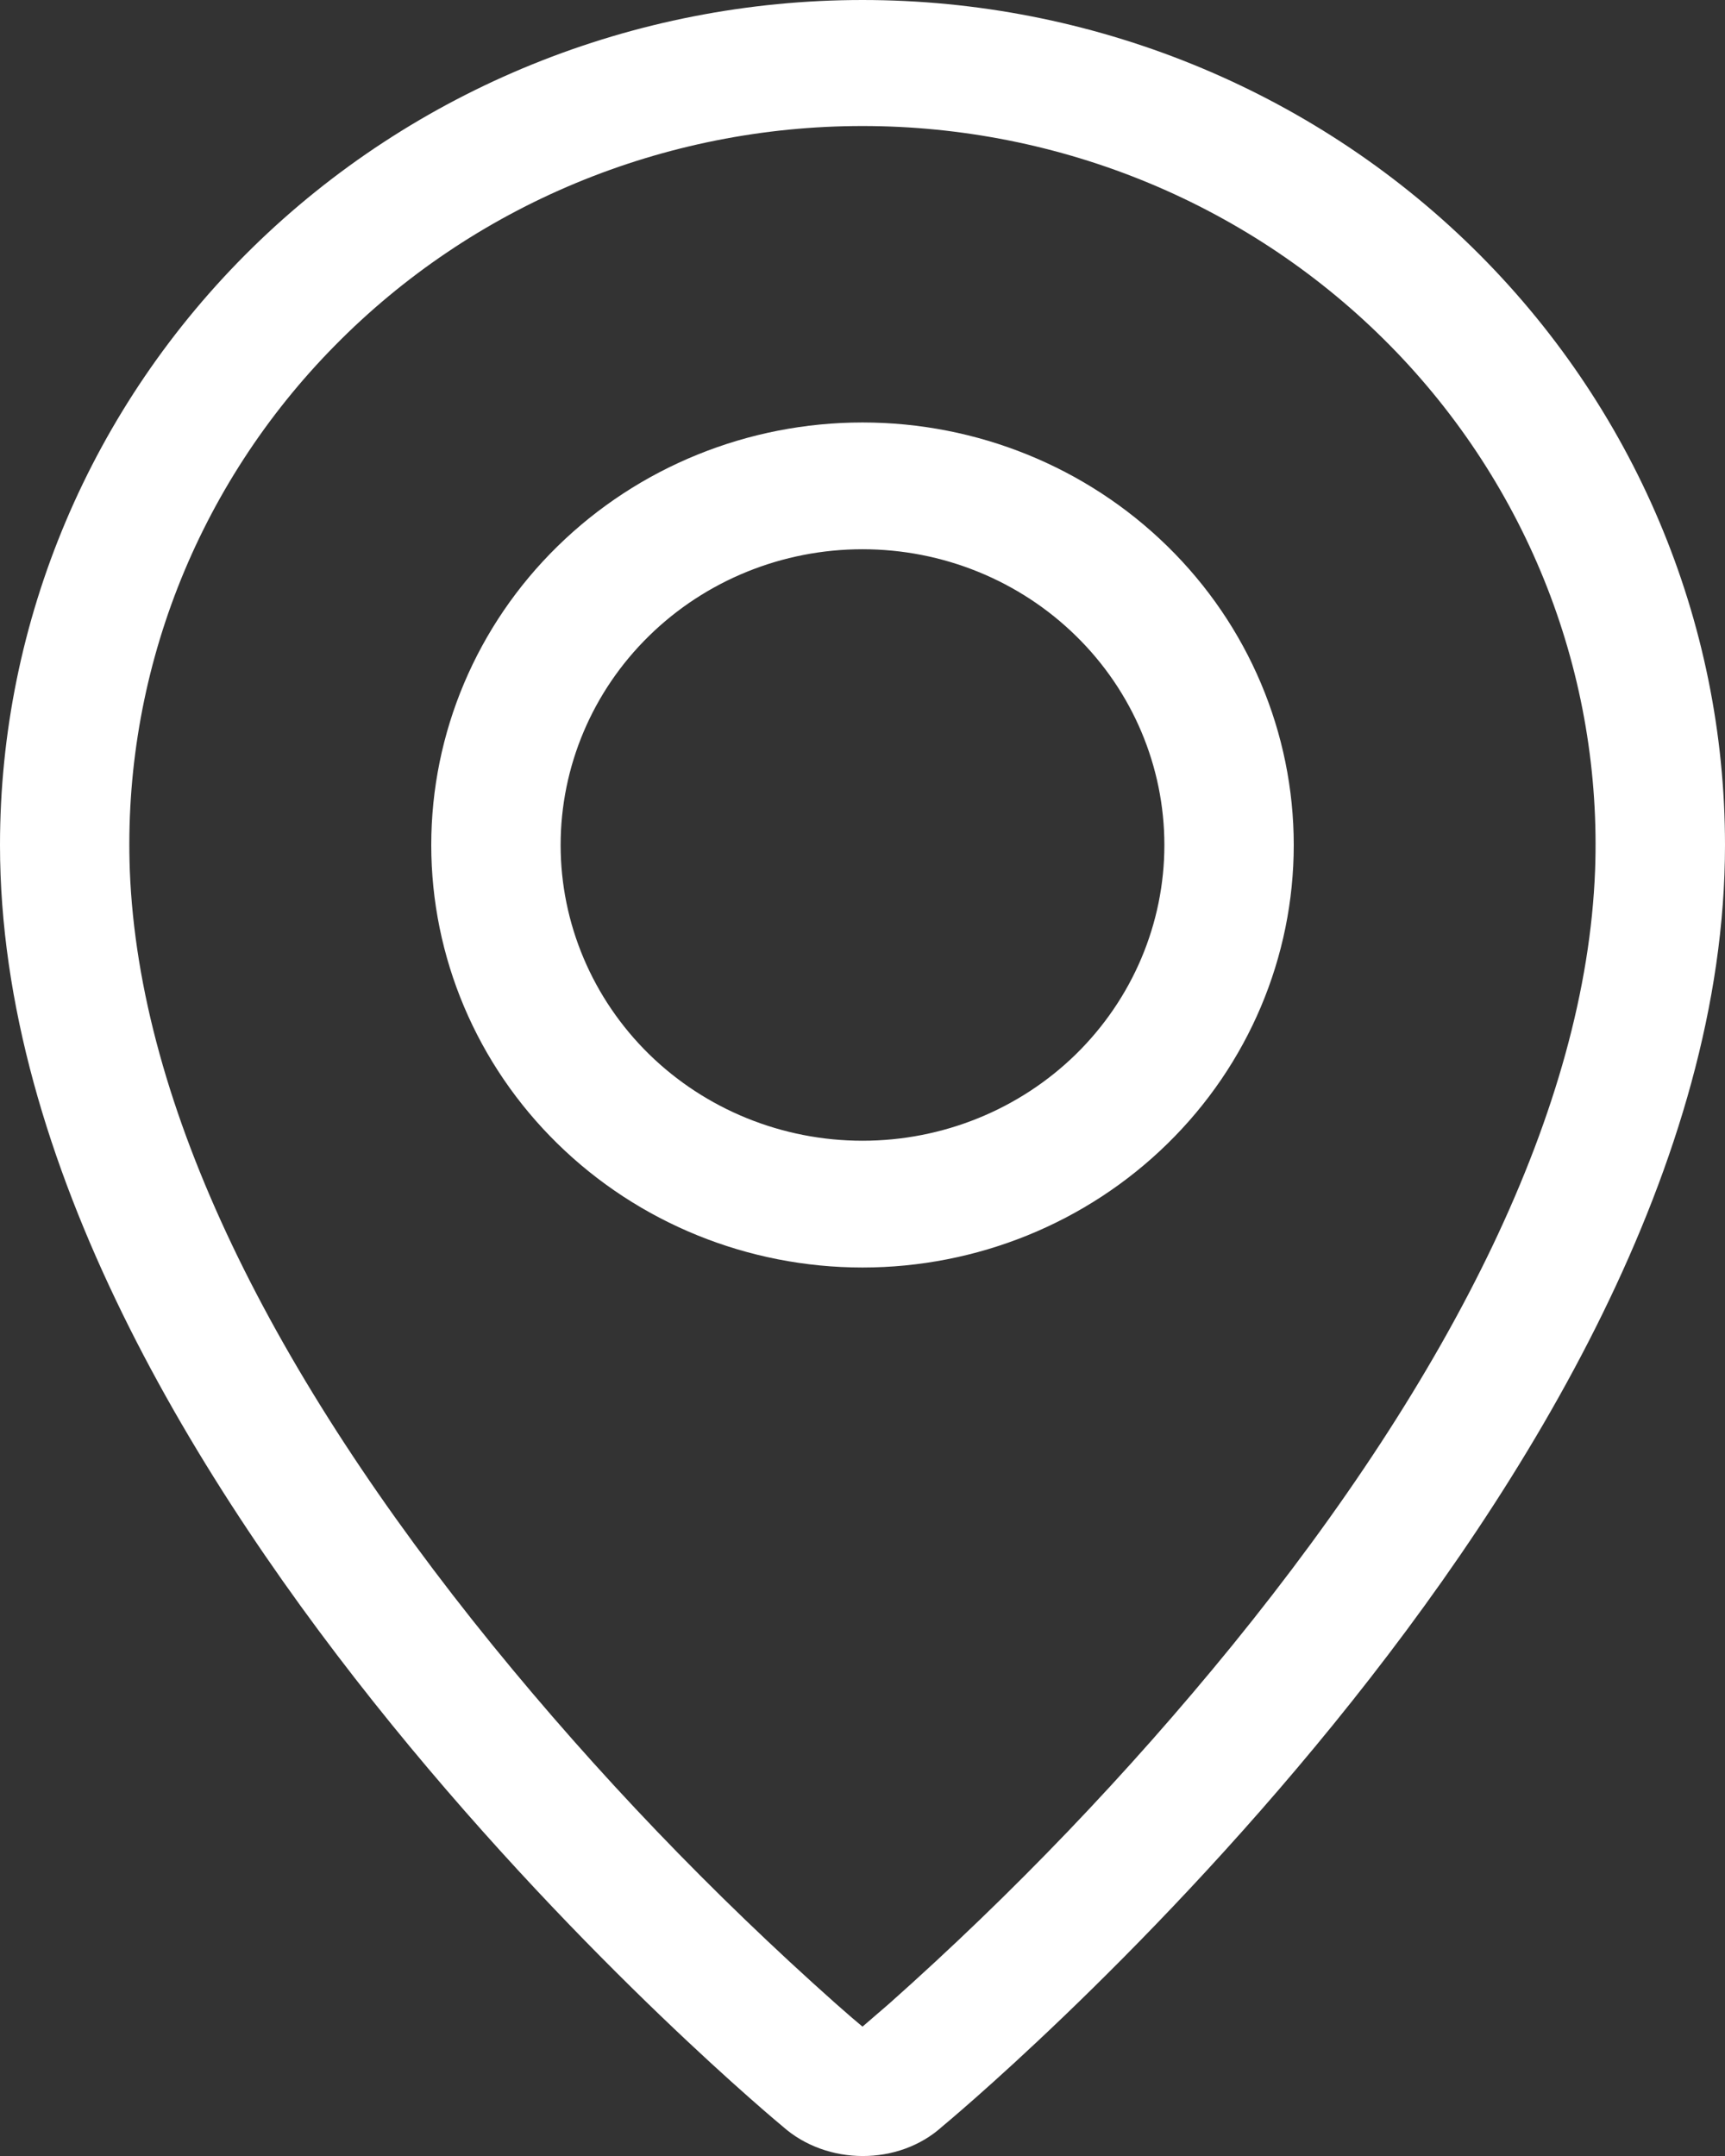 <svg width="16" height="20" viewBox="0 0 16 20" fill="none" xmlns="http://www.w3.org/2000/svg">
<rect x="0" y="0" width="16" height="20" fill="#333333" stroke="none"/>
<path fill-rule="evenodd" clip-rule="evenodd" d="M8.247 18.587C9.397 17.564 10.461 16.453 11.43 15.263C13.47 12.752 14.711 10.276 14.795 8.074C14.828 7.179 14.677 6.287 14.351 5.451C14.024 4.614 13.529 3.851 12.895 3.207C12.26 2.562 11.5 2.049 10.659 1.699C9.818 1.349 8.913 1.169 8 1.169C7.086 1.169 6.181 1.349 5.34 1.699C4.499 2.049 3.739 2.562 3.105 3.207C2.47 3.851 1.975 4.614 1.648 5.451C1.322 6.287 1.171 7.179 1.204 8.074C1.289 10.276 2.531 12.752 4.57 15.263C5.538 16.453 6.603 17.564 7.753 18.587C7.864 18.685 7.946 18.756 8 18.8L8.247 18.587ZM7.262 19.728C7.262 19.728 0 13.735 0 7.839C0 5.76 0.843 3.766 2.343 2.296C3.843 0.826 5.878 0 8 0C10.122 0 12.157 0.826 13.657 2.296C15.157 3.766 16 5.76 16 7.839C16 13.735 8.738 19.728 8.738 19.728C8.334 20.093 7.669 20.089 7.262 19.728ZM8 10.582C8.743 10.582 9.455 10.293 9.98 9.779C10.505 9.264 10.8 8.566 10.8 7.839C10.8 7.111 10.505 6.413 9.98 5.899C9.455 5.384 8.743 5.095 8 5.095C7.257 5.095 6.545 5.384 6.02 5.899C5.495 6.413 5.2 7.111 5.2 7.839C5.2 8.566 5.495 9.264 6.02 9.779C6.545 10.293 7.257 10.582 8 10.582ZM8 11.758C6.939 11.758 5.922 11.345 5.172 10.61C4.421 9.875 4 8.878 4 7.839C4 6.799 4.421 5.802 5.172 5.067C5.922 4.332 6.939 3.919 8 3.919C9.061 3.919 10.078 4.332 10.828 5.067C11.579 5.802 12 6.799 12 7.839C12 8.878 11.579 9.875 10.828 10.61C10.078 11.345 9.061 11.758 8 11.758Z" fill="white"/>
</svg>
